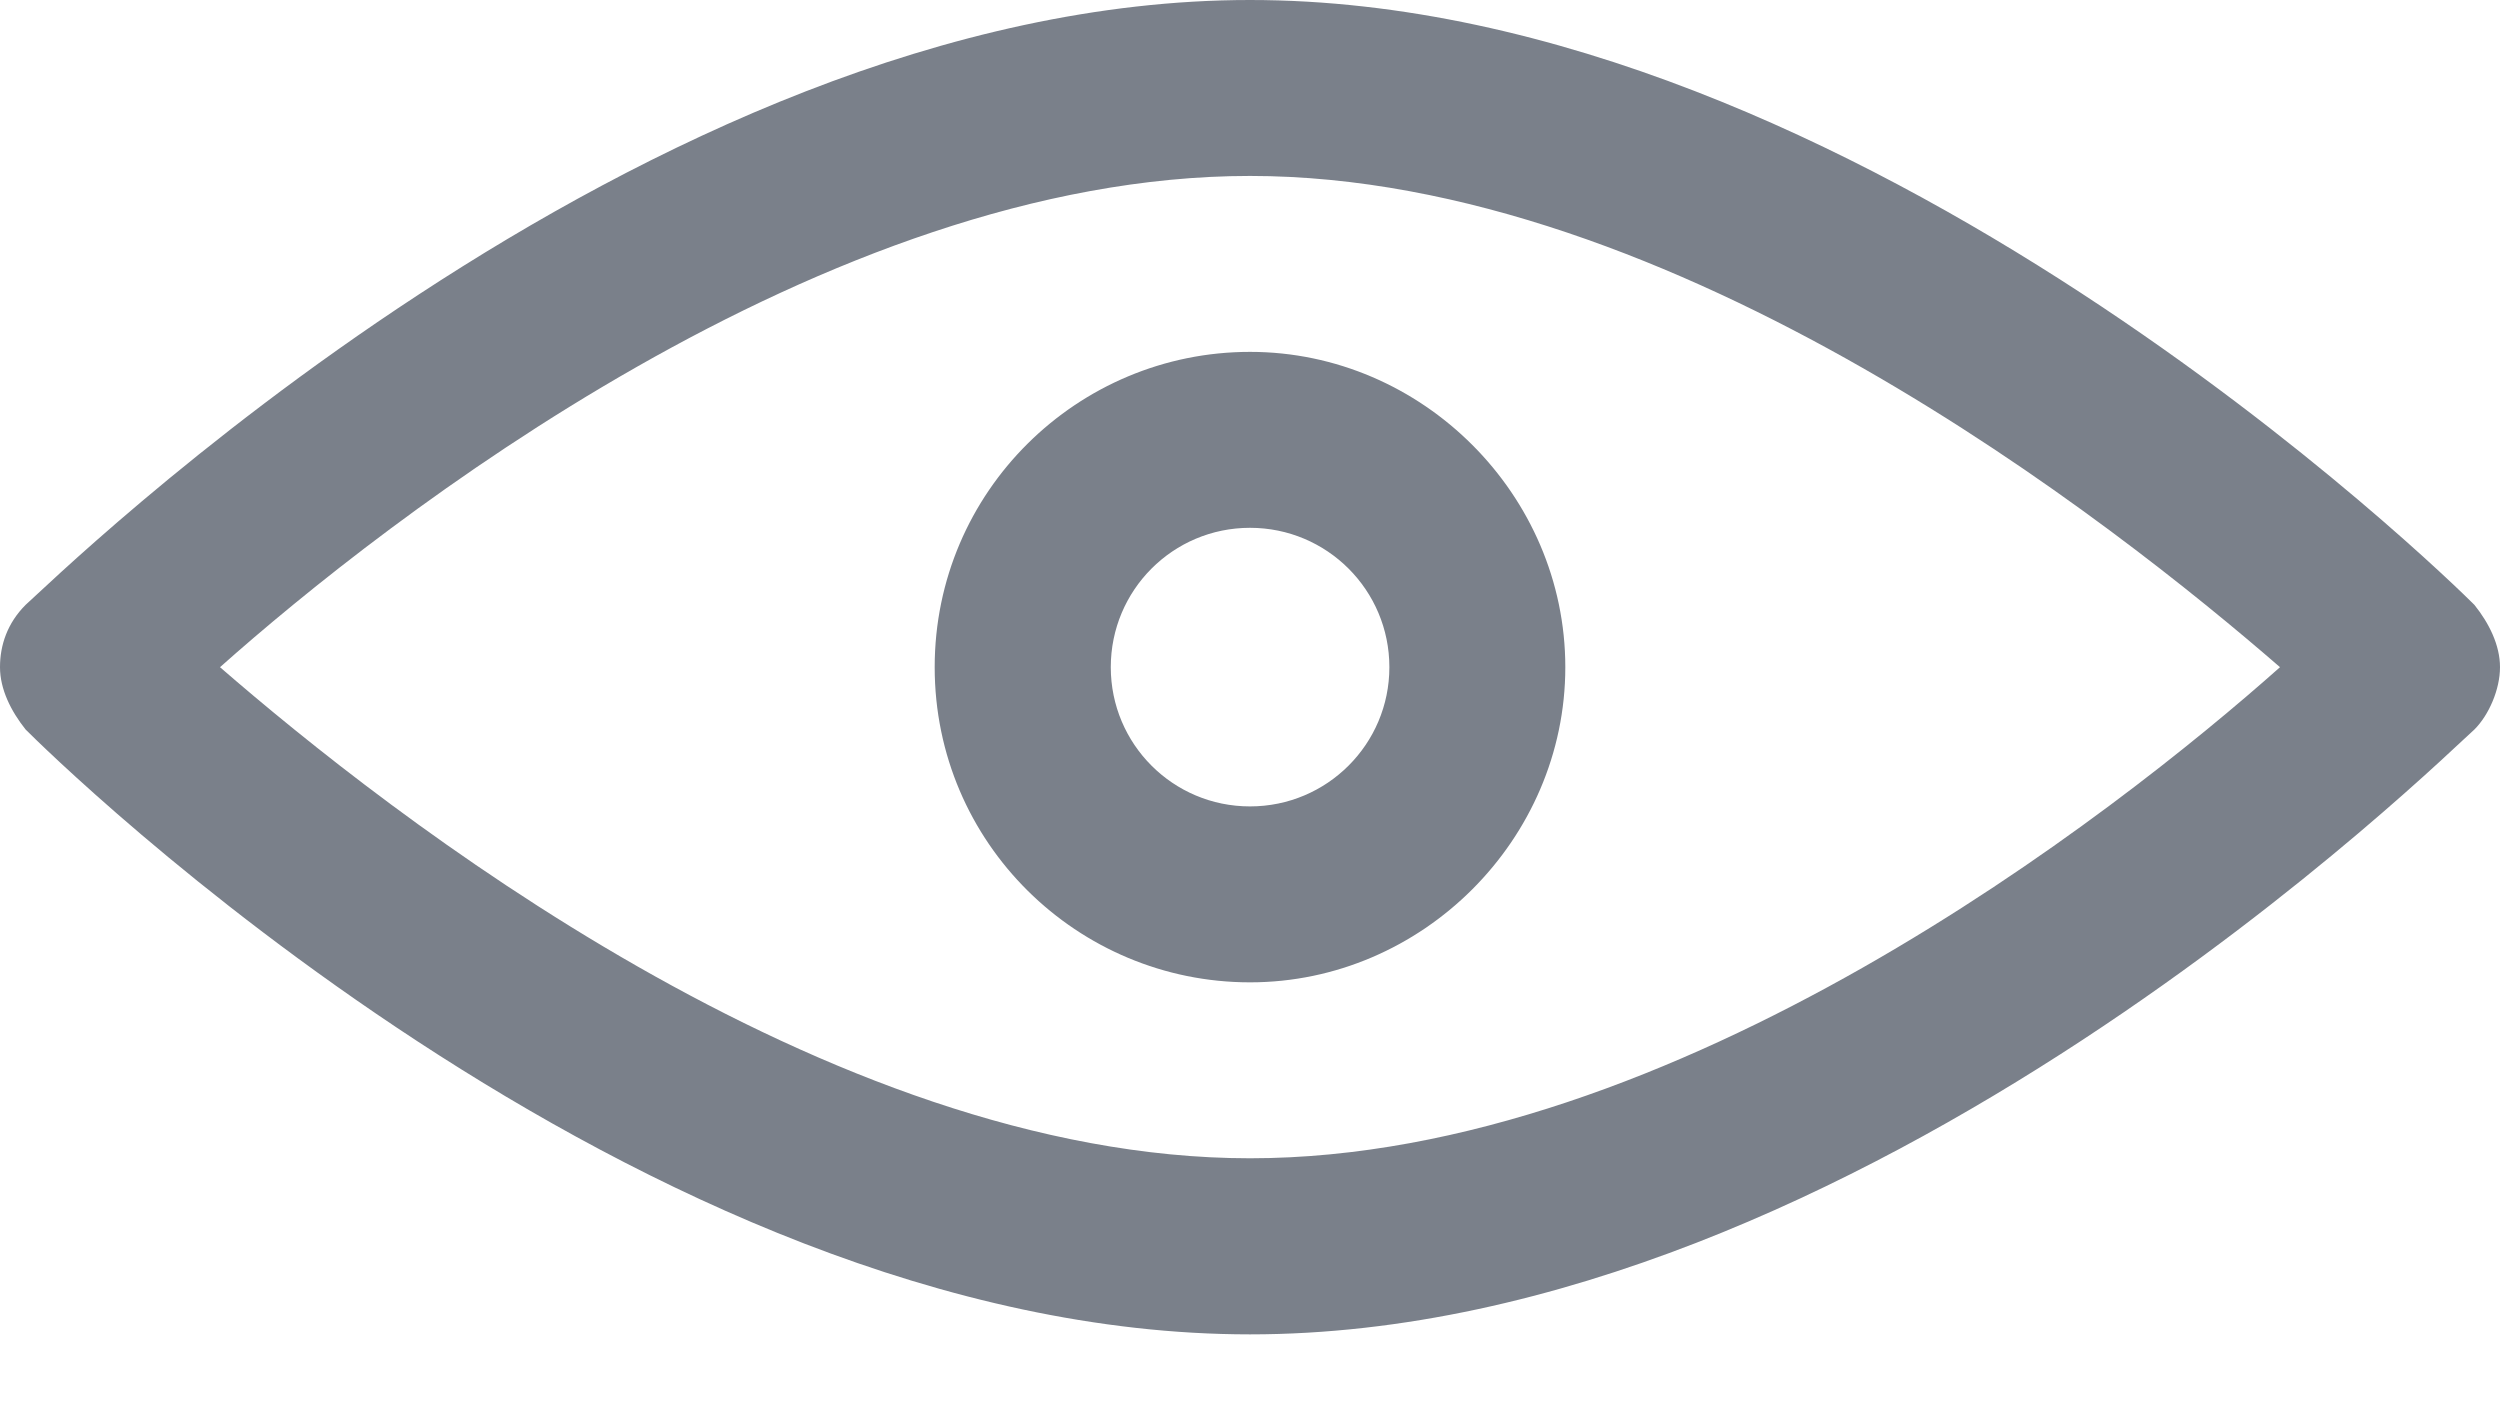 <svg viewBox="0 0 16 9" fill="none" xmlns="http://www.w3.org/2000/svg">
<path d="M8 0C4.106 0 0.328 3.73 0.164 3.871C0.047 3.988 0 4.129 0 4.27C0 4.411 0.07 4.551 0.164 4.669C0.328 4.833 4.082 8.54 8 8.54C11.918 8.54 15.672 4.809 15.836 4.669C15.93 4.575 16 4.411 16 4.27C16 4.129 15.93 3.988 15.836 3.871C15.672 3.707 11.894 0 8 0ZM8 7.413C5.279 7.413 2.463 5.185 1.408 4.27C2.463 3.331 5.279 1.126 8 1.126C10.721 1.126 13.537 3.355 14.592 4.27C13.537 5.208 10.721 7.413 8 7.413Z" fill="#7A808A"/>
<path d="M5.982 4.27C5.982 5.396 6.897 6.287 8 6.287C9.103 6.287 10.018 5.372 10.018 4.27C10.018 3.167 9.103 2.252 8 2.252C6.897 2.252 5.982 3.144 5.982 4.27ZM8.892 4.27C8.892 4.762 8.493 5.161 8 5.161C7.507 5.161 7.109 4.762 7.109 4.27C7.109 3.777 7.507 3.378 8 3.378C8.493 3.378 8.892 3.777 8.892 4.27Z" fill="#7A808A"/>
</svg>
